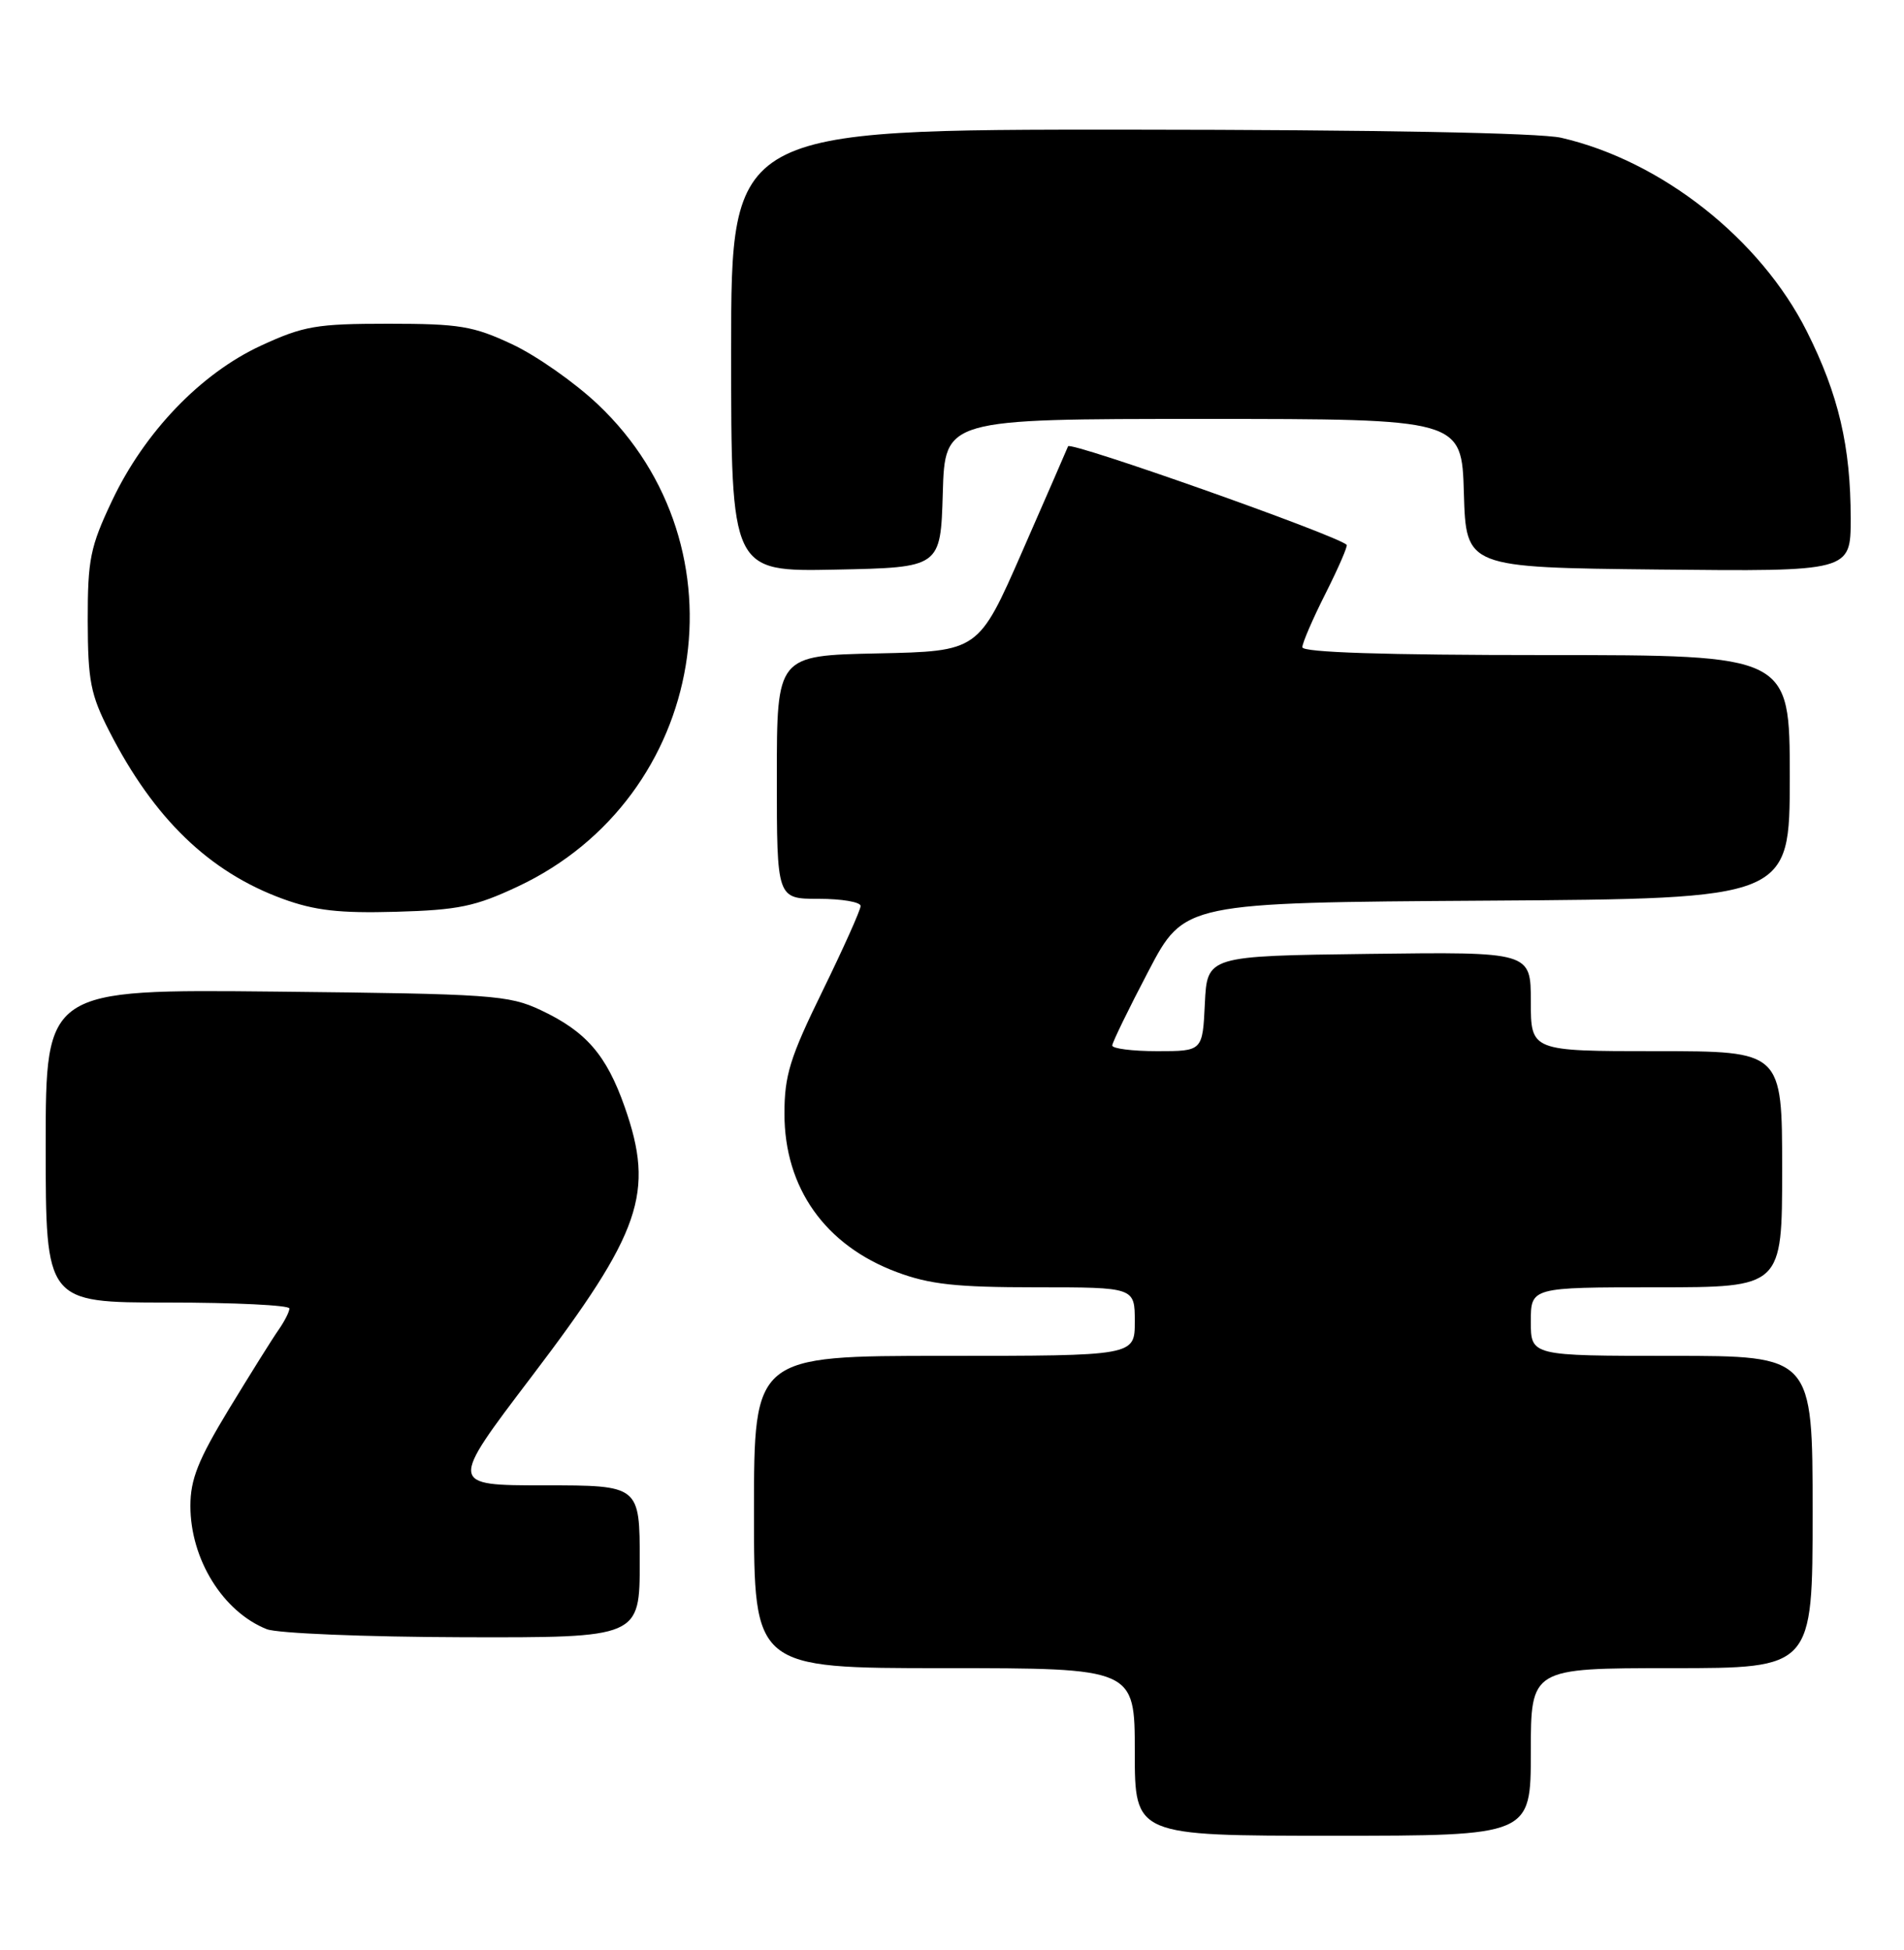 <?xml version="1.0" encoding="UTF-8" standalone="no"?>
<!DOCTYPE svg PUBLIC "-//W3C//DTD SVG 1.1//EN" "http://www.w3.org/Graphics/SVG/1.1/DTD/svg11.dtd" >
<svg xmlns="http://www.w3.org/2000/svg" xmlns:xlink="http://www.w3.org/1999/xlink" version="1.1" viewBox="0 0 250 256">
 <g >
 <path fill="currentColor"
d=" M 201.00 230.00 C 201.00 219.00 201.00 219.00 219.50 219.00 C 238.00 219.00 238.00 219.00 238.00 198.50 C 238.00 178.00 238.00 178.00 219.50 178.00 C 201.00 178.00 201.00 178.00 201.00 173.50 C 201.00 169.00 201.00 169.00 217.50 169.00 C 234.00 169.00 234.00 169.00 234.00 153.50 C 234.00 138.00 234.00 138.00 217.50 138.00 C 201.00 138.00 201.00 138.00 201.00 131.48 C 201.00 124.96 201.00 124.96 179.75 125.23 C 158.50 125.50 158.50 125.50 158.20 131.75 C 157.90 138.00 157.90 138.00 151.95 138.00 C 148.68 138.00 146.02 137.66 146.04 137.25 C 146.06 136.84 148.19 132.45 150.79 127.50 C 155.50 118.50 155.50 118.50 195.25 118.24 C 235.00 117.98 235.00 117.98 235.00 101.99 C 235.00 86.00 235.00 86.00 203.00 86.00 C 181.74 86.00 171.00 85.65 171.00 84.97 C 171.00 84.41 172.38 81.21 174.07 77.87 C 175.75 74.53 176.99 71.67 176.82 71.52 C 175.32 70.19 140.52 57.89 140.24 58.59 C 140.04 59.09 137.31 65.35 134.18 72.50 C 128.48 85.50 128.48 85.50 115.24 85.78 C 102.00 86.06 102.00 86.06 102.00 102.03 C 102.00 118.00 102.00 118.00 107.50 118.00 C 110.53 118.00 113.00 118.42 113.00 118.94 C 113.00 119.45 110.75 124.47 108.00 130.10 C 103.72 138.84 103.00 141.17 103.00 146.21 C 103.00 155.95 108.34 163.49 117.74 167.00 C 122.06 168.62 125.53 169.00 136.04 169.00 C 149.00 169.00 149.00 169.00 149.00 173.50 C 149.00 178.00 149.00 178.00 124.00 178.00 C 99.00 178.00 99.00 178.00 99.00 198.50 C 99.00 219.00 99.00 219.00 124.00 219.00 C 149.00 219.00 149.00 219.00 149.00 230.00 C 149.00 241.00 149.00 241.00 175.00 241.00 C 201.00 241.00 201.00 241.00 201.00 230.00 Z  M 84.00 205.00 C 84.00 195.00 84.00 195.00 71.47 195.00 C 58.95 195.00 58.95 195.00 69.81 180.71 C 84.22 161.74 85.99 156.61 82.02 145.31 C 79.62 138.49 76.95 135.41 71.00 132.61 C 66.78 130.63 64.59 130.48 36.25 130.18 C 6.00 129.87 6.00 129.87 6.00 150.43 C 6.00 171.00 6.00 171.00 22.00 171.00 C 30.80 171.00 38.00 171.35 38.00 171.78 C 38.00 172.21 37.35 173.48 36.56 174.61 C 35.77 175.73 32.85 180.41 30.06 184.99 C 26.02 191.65 25.00 194.21 25.00 197.70 C 25.00 204.70 29.27 211.59 35.02 213.88 C 36.39 214.43 47.92 214.90 60.75 214.94 C 84.00 215.00 84.00 215.00 84.00 205.00 Z  M 68.00 116.38 C 92.91 104.67 98.35 71.86 78.50 53.09 C 75.48 50.23 70.42 46.68 67.25 45.20 C 62.15 42.80 60.31 42.50 51.00 42.50 C 41.55 42.50 39.88 42.79 34.28 45.37 C 26.37 49.02 18.97 56.73 14.71 65.74 C 11.84 71.80 11.51 73.44 11.52 81.50 C 11.54 89.38 11.89 91.19 14.35 96.00 C 20.21 107.46 27.46 114.47 37.12 118.00 C 41.33 119.54 44.56 119.91 52.00 119.70 C 60.19 119.47 62.40 119.01 68.00 116.38 Z  M 123.79 64.75 C 124.07 55.00 124.07 55.00 158.00 55.00 C 191.93 55.00 191.93 55.00 192.21 64.75 C 192.50 74.50 192.50 74.50 217.75 74.77 C 243.00 75.03 243.00 75.03 243.00 68.07 C 243.00 58.61 241.41 51.81 237.25 43.52 C 231.14 31.36 218.16 21.12 205.00 18.09 C 202.21 17.44 180.65 17.04 148.25 17.02 C 96.00 17.00 96.00 17.00 96.00 46.03 C 96.00 75.06 96.00 75.06 109.75 74.78 C 123.50 74.50 123.50 74.50 123.79 64.75 Z "/>
</g>
</svg>